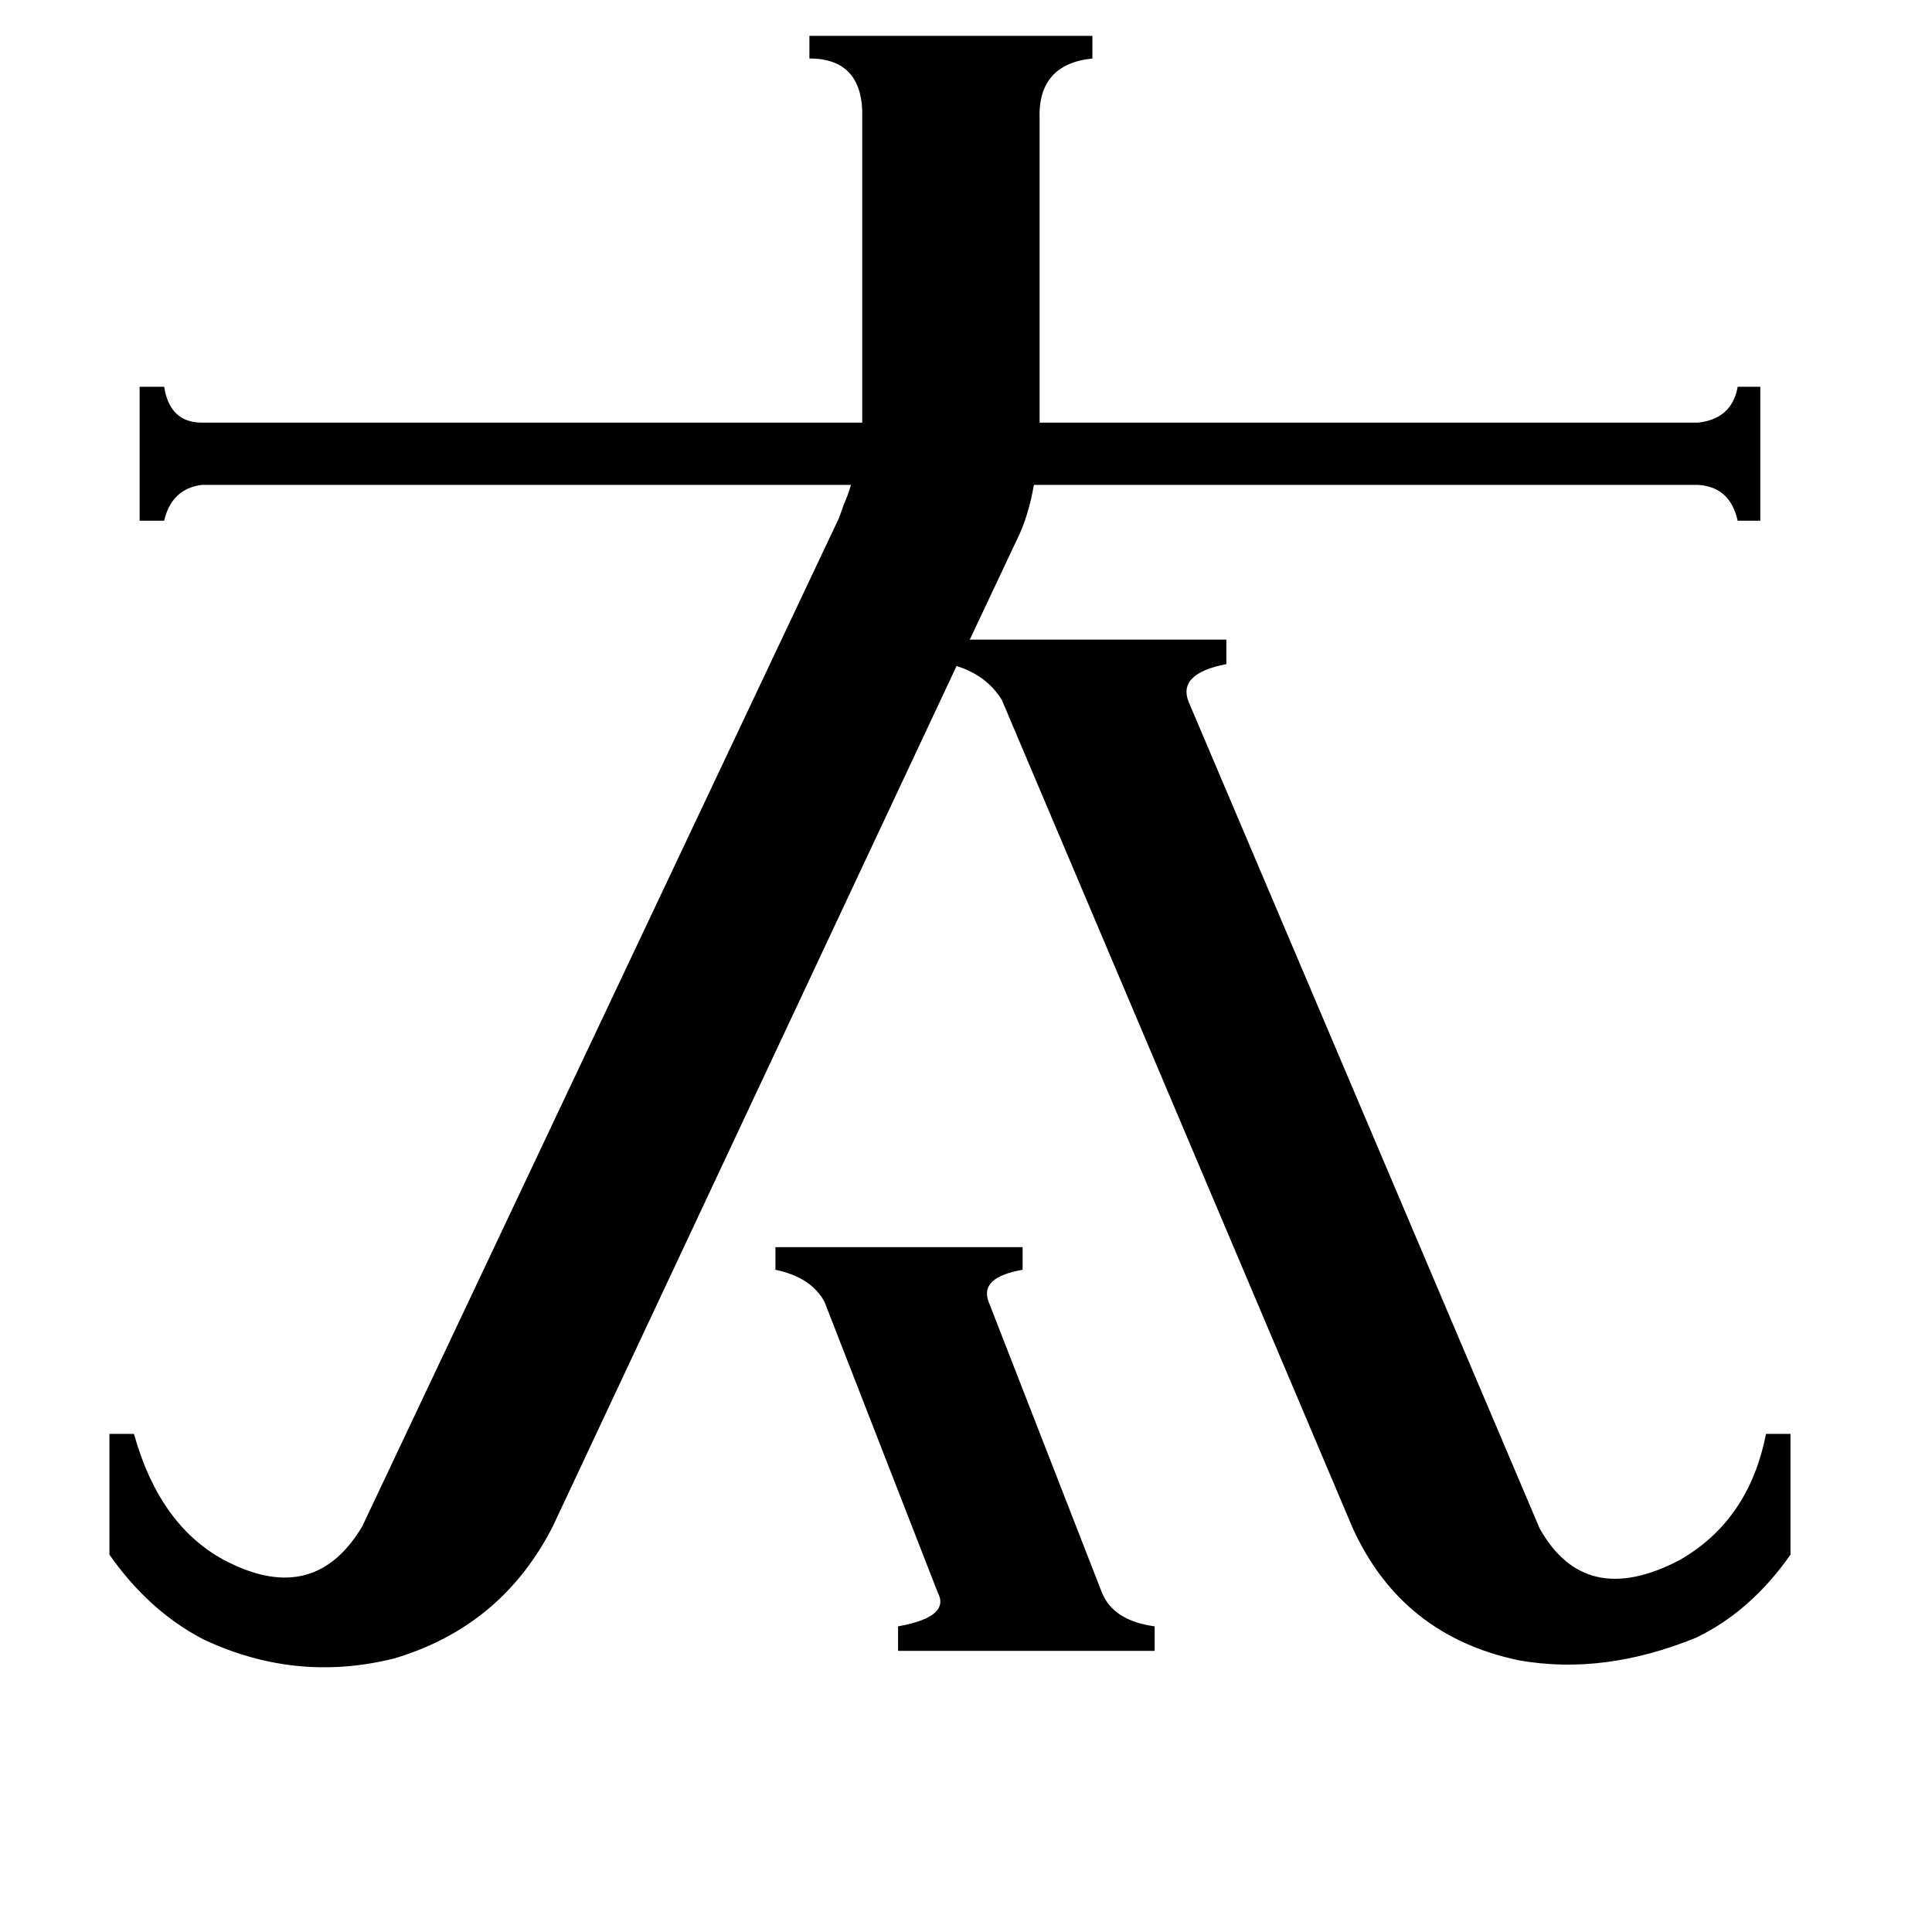 <svg xmlns="http://www.w3.org/2000/svg" viewBox="0 -800 1024 1024">
	<path fill="#000000" d="M411 -139H542V-127Q519 -123 524 -110L584 44Q590 59 612 62V75H476V62Q504 57 497 44L437 -110Q430 -123 411 -127ZM444 -524Q445 -526 447 -532Q450 -539 451 -543H107Q91 -541 87 -524H74V-595H87Q90 -576 107 -576H457V-737Q458 -769 429 -769V-781H579V-769Q550 -766 551 -737V-576H900Q918 -578 921 -595H933V-524H921Q917 -542 900 -543H548Q545 -526 539 -514L514 -461H650V-448Q624 -443 630 -428L816 10Q840 53 890 27Q927 6 936 -40H949V24Q928 54 899 68Q850 88 805 80Q743 67 717 10L531 -429Q523 -442 507 -447L293 9Q266 62 209 79Q157 92 108 69Q79 54 58 24V-40H71Q85 10 121 28Q167 51 192 9Z"/>
</svg>